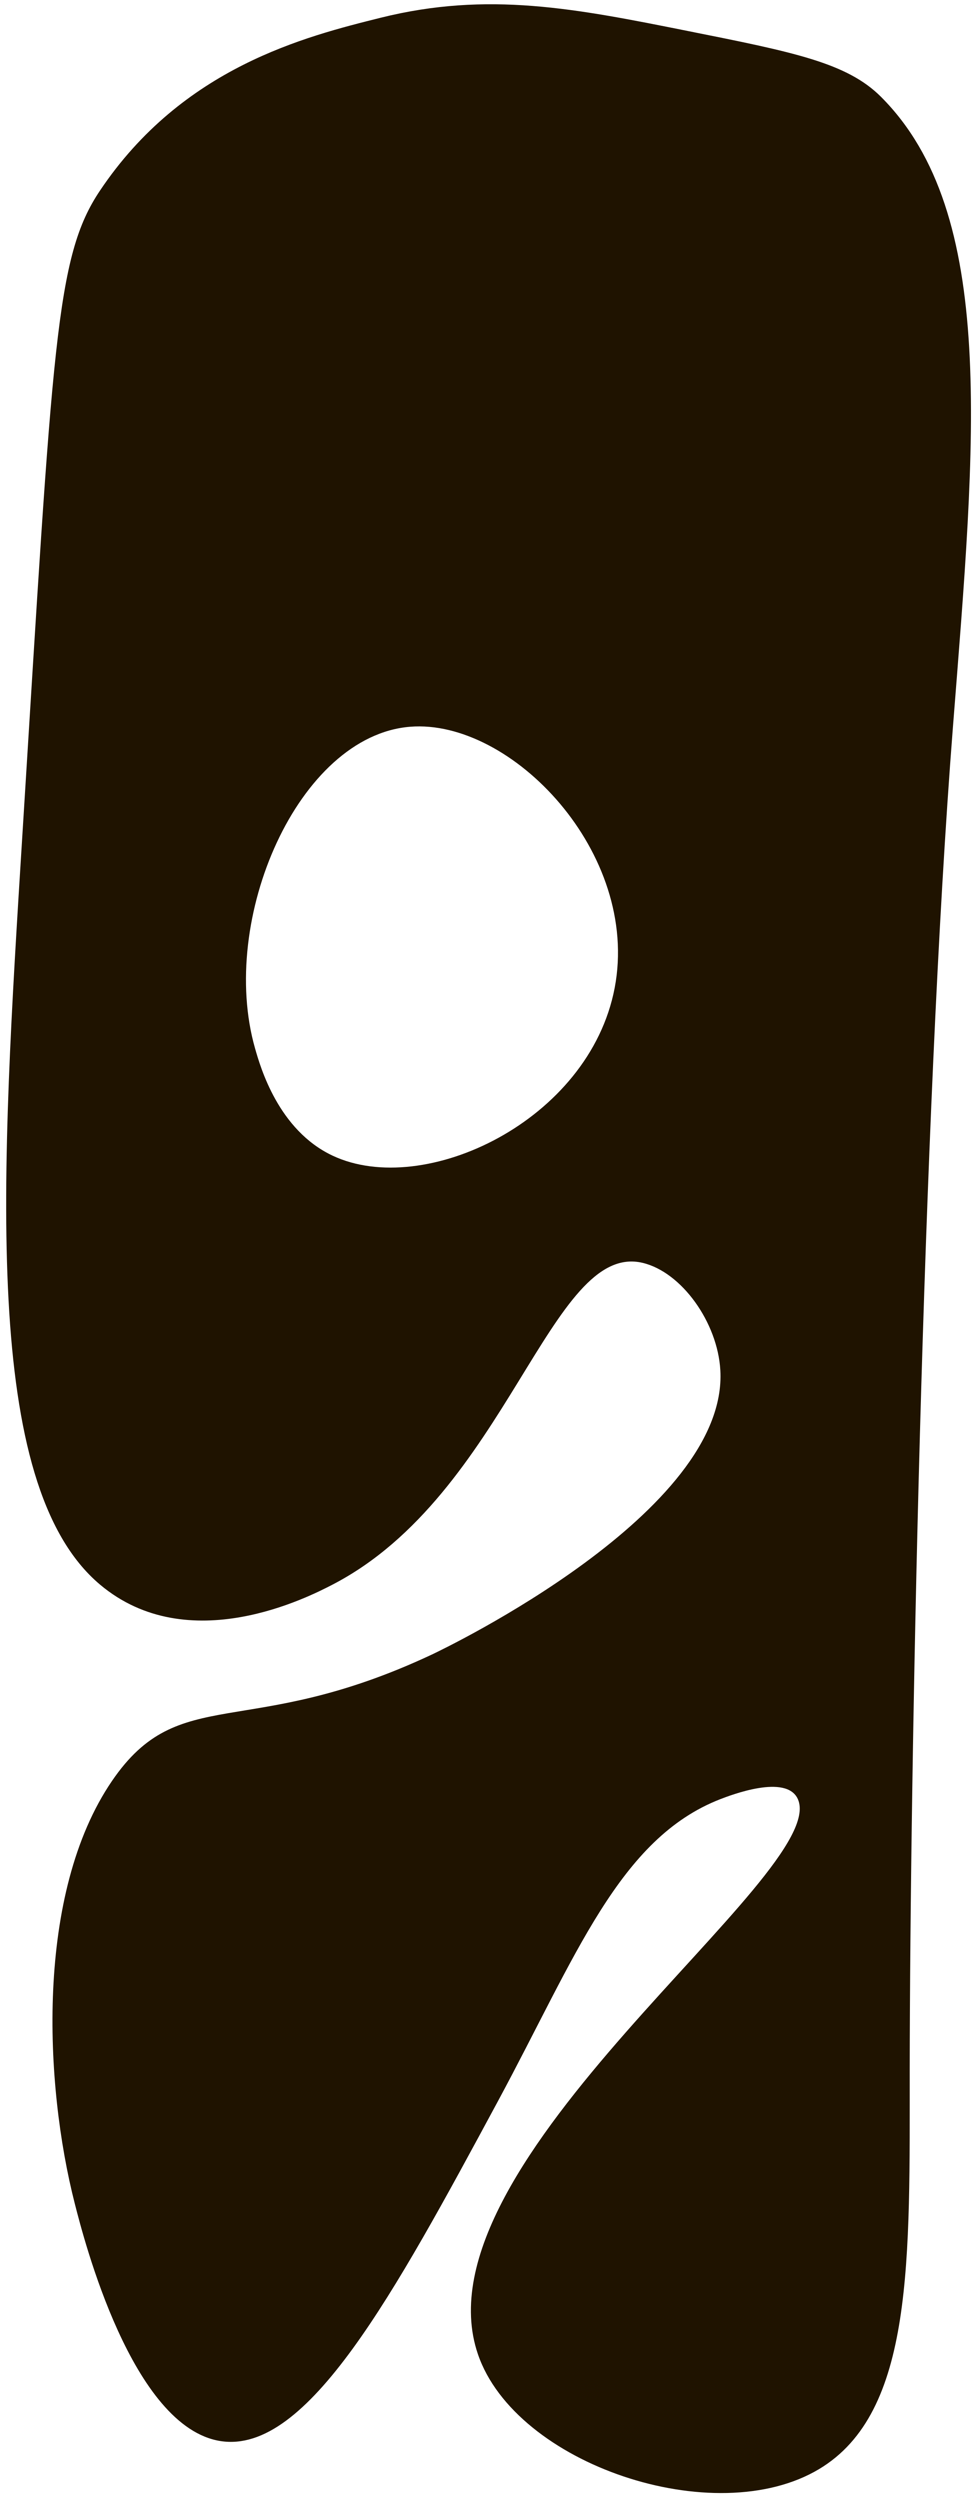<svg width="126" height="322" viewBox="0 0 126 322" fill="none" xmlns="http://www.w3.org/2000/svg">
<path d="M122.773 93.607C125.674 56.577 128.543 27.512 113.504 12.473C109.115 8.084 102.271 6.718 88.583 3.987C74.173 1.102 62.863 -1.154 49.052 2.283C39.384 4.693 23.547 8.637 12.881 24.55C7.142 33.098 6.835 44.193 2.891 107.418C0.144 151.522 -2.465 191.176 12.881 204.097C24.299 213.704 39.859 205.647 42.852 204.097C65.349 192.435 70.889 159.794 82.813 162.663C87.846 163.876 92.45 170.352 92.803 176.475C93.877 194.752 57.461 212.246 55.681 213.09C31.772 224.323 23.132 216.635 14.431 229.387C4.548 243.859 5.699 268.458 9.643 283.865C10.81 288.439 17.009 312.654 28.427 314.419C39.599 316.138 50.709 295.559 64.152 270.637C74.188 252.023 79.759 236.8 92.803 231.735C94.123 231.229 101.32 228.436 102.793 231.735C107.074 241.373 53.087 278.418 61.574 303.232C66.423 317.427 92.097 326.067 105.524 318.025C117.786 310.69 117.187 291.047 117.203 266.433C117.249 228.068 118.814 144.187 122.773 93.607ZM79.191 127.245C75.922 144.371 54.653 154.407 42.852 148.852C35.869 145.568 33.552 137.466 32.862 135.041C28.104 118.406 38.432 94.758 52.842 93.607C65.871 92.563 82.506 109.858 79.191 127.245Z" fill="#1F1300"/>
</svg>
